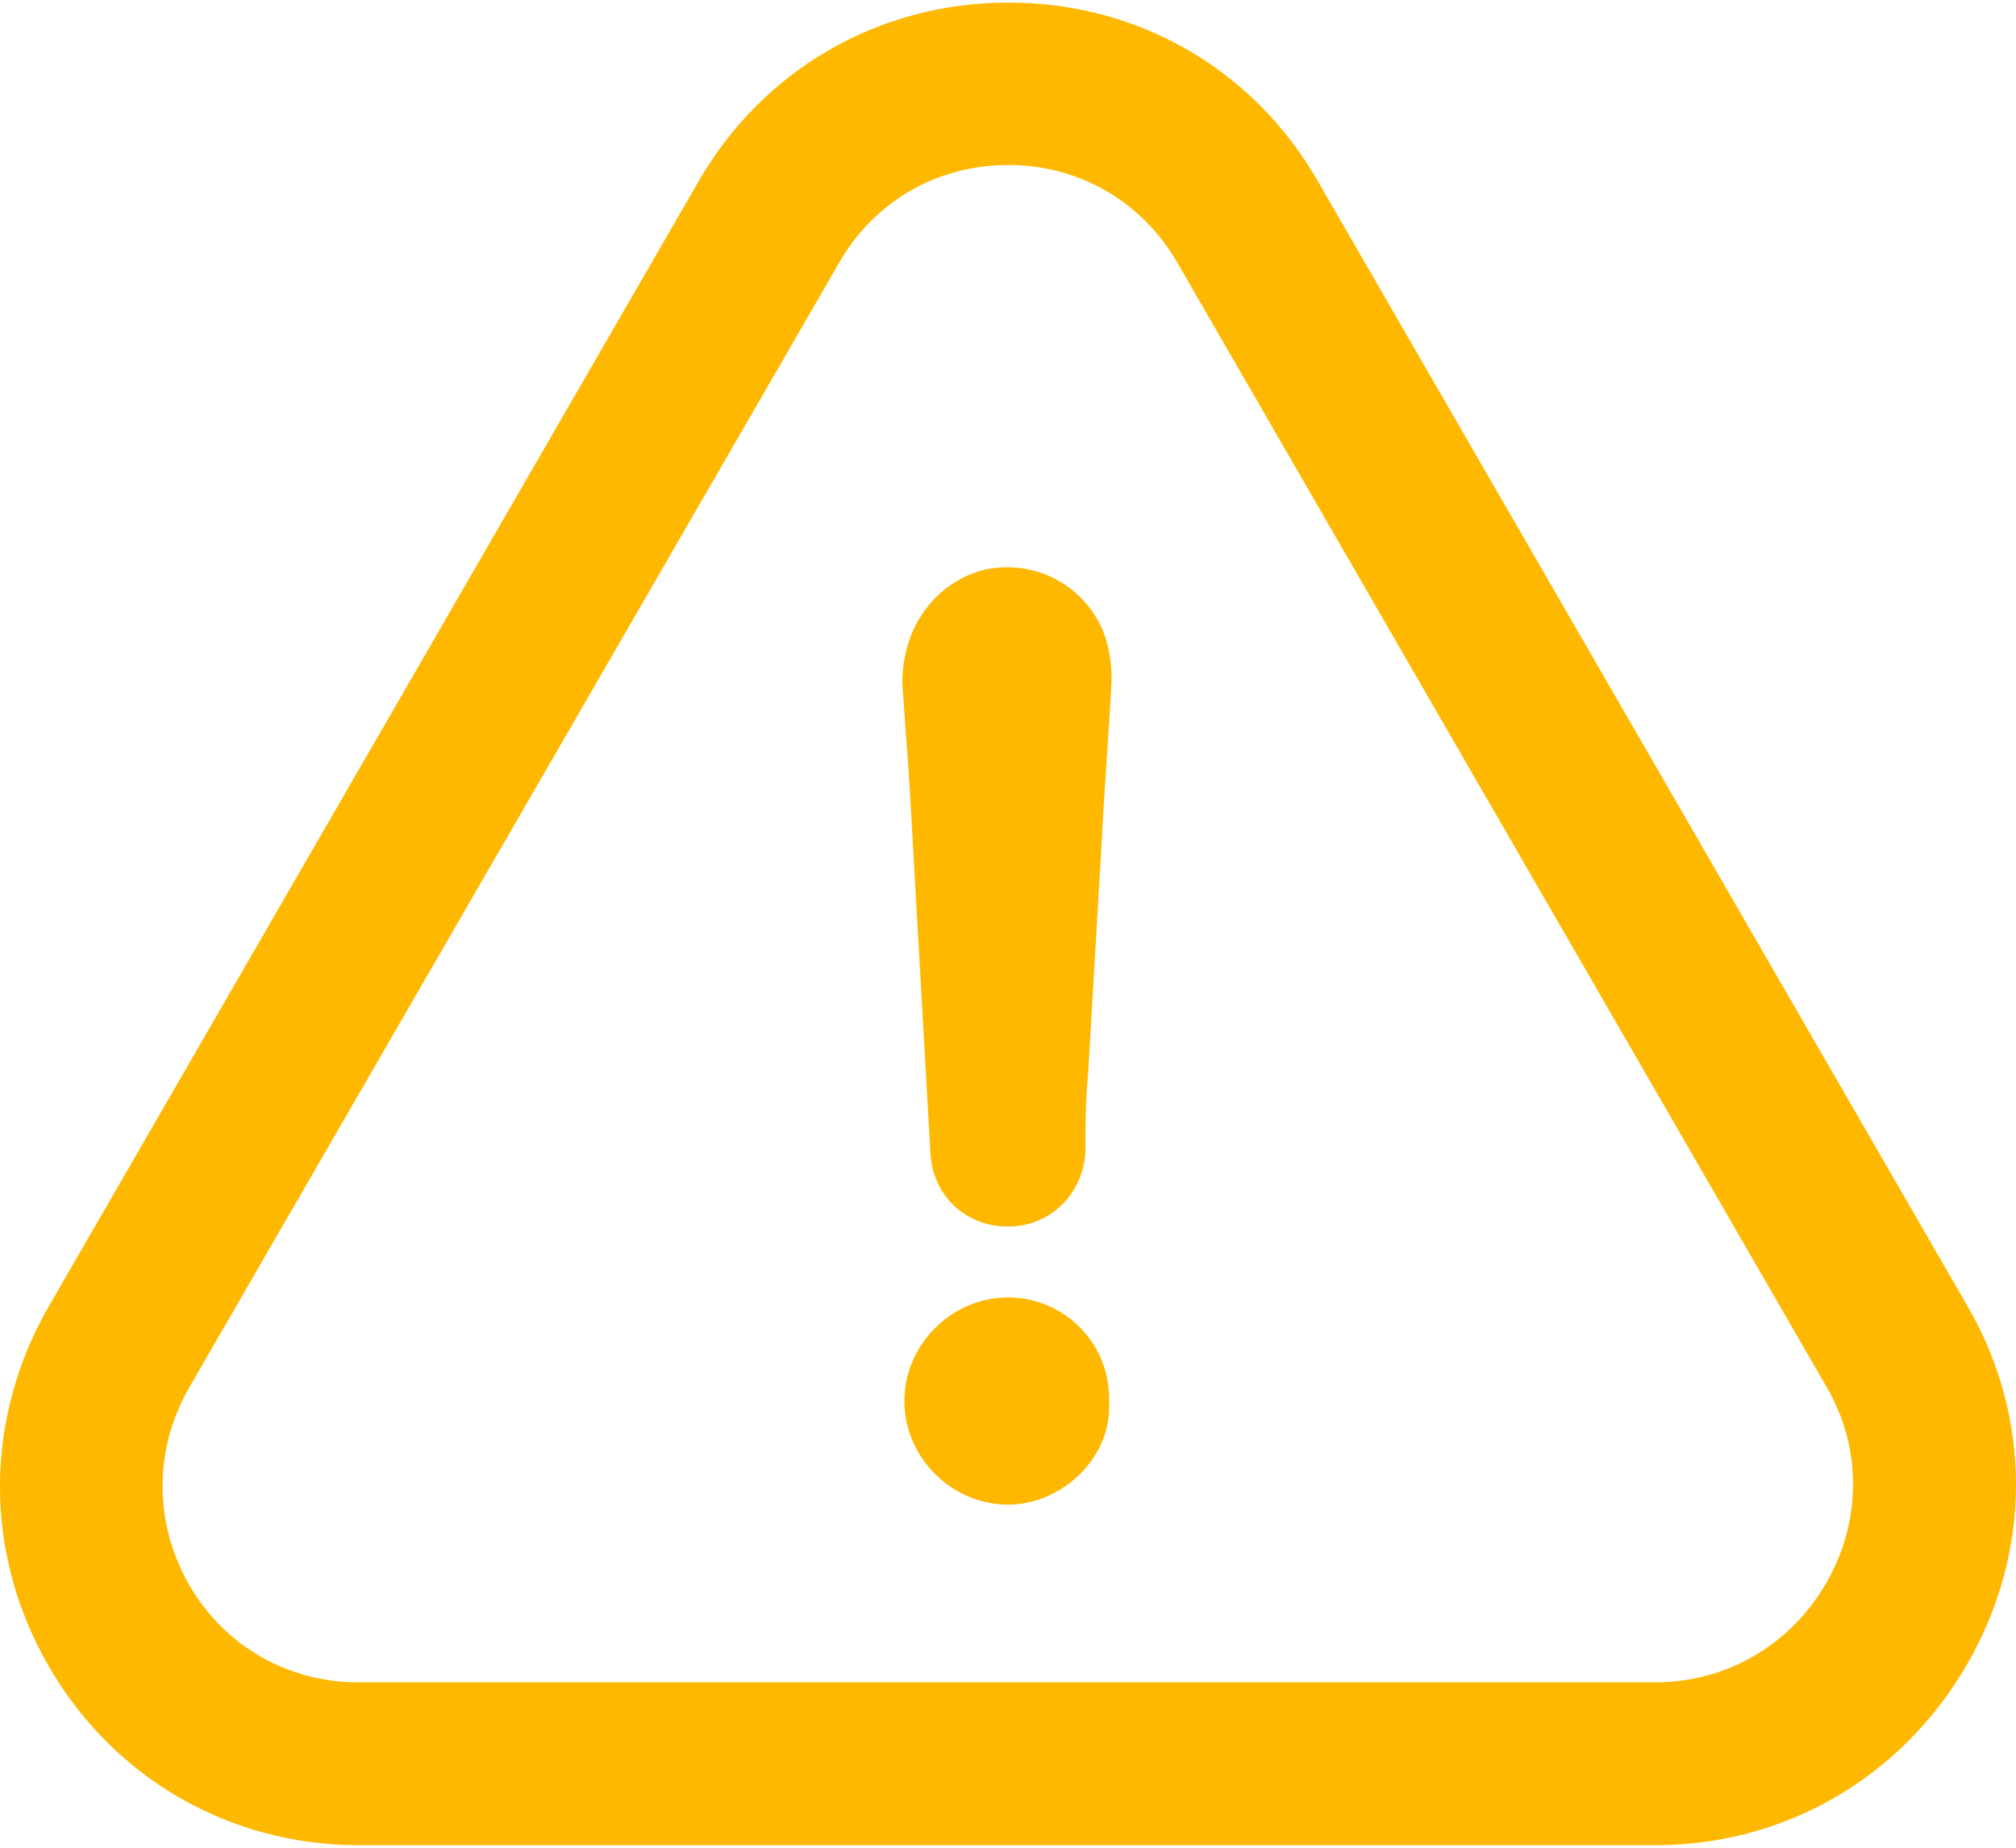 <svg width="72" height="66" viewBox="0 0 72 66" fill="none" xmlns="http://www.w3.org/2000/svg">
<path d="M35.999 46.343C33.986 46.343 32.299 48.031 32.299 50.043C32.299 52.056 33.986 53.744 35.999 53.744C37.938 53.744 39.699 52.056 39.61 50.132C39.699 48.016 38.027 46.343 35.999 46.343Z" fill="#FFB800"/>
<path d="M70.248 59.456C72.572 55.446 72.586 50.665 70.277 46.669L47.099 6.529C44.805 2.489 40.661 0.091 36.014 0.091C31.366 0.091 27.222 2.503 24.928 6.514L1.721 46.698C-0.588 50.739 -0.574 55.549 1.765 59.56C4.074 63.527 8.203 65.91 12.821 65.91H59.118C63.75 65.91 67.909 63.497 70.248 59.456ZM65.216 56.556C63.928 58.776 61.649 60.093 59.103 60.093H12.806C10.29 60.093 8.026 58.805 6.768 56.63C5.495 54.424 5.48 51.79 6.753 49.57L29.96 9.4C31.218 7.195 33.468 5.893 36.014 5.893C38.545 5.893 40.809 7.21 42.067 9.415L65.26 49.584C66.503 51.745 66.489 54.35 65.216 56.556Z" fill="#FFB800"/>
<path d="M35.081 20.368C33.32 20.871 32.225 22.469 32.225 24.408C32.314 25.578 32.388 26.762 32.477 27.931C32.728 32.386 32.98 36.752 33.231 41.207C33.32 42.717 34.489 43.812 35.999 43.812C37.509 43.812 38.693 42.643 38.767 41.118C38.767 40.201 38.767 39.357 38.856 38.425C39.018 35.568 39.196 32.711 39.359 29.855C39.448 28.005 39.61 26.155 39.699 24.305C39.699 23.639 39.61 23.047 39.359 22.454C38.604 20.797 36.843 19.953 35.081 20.368Z" fill="#FFB800"/>
</svg>
